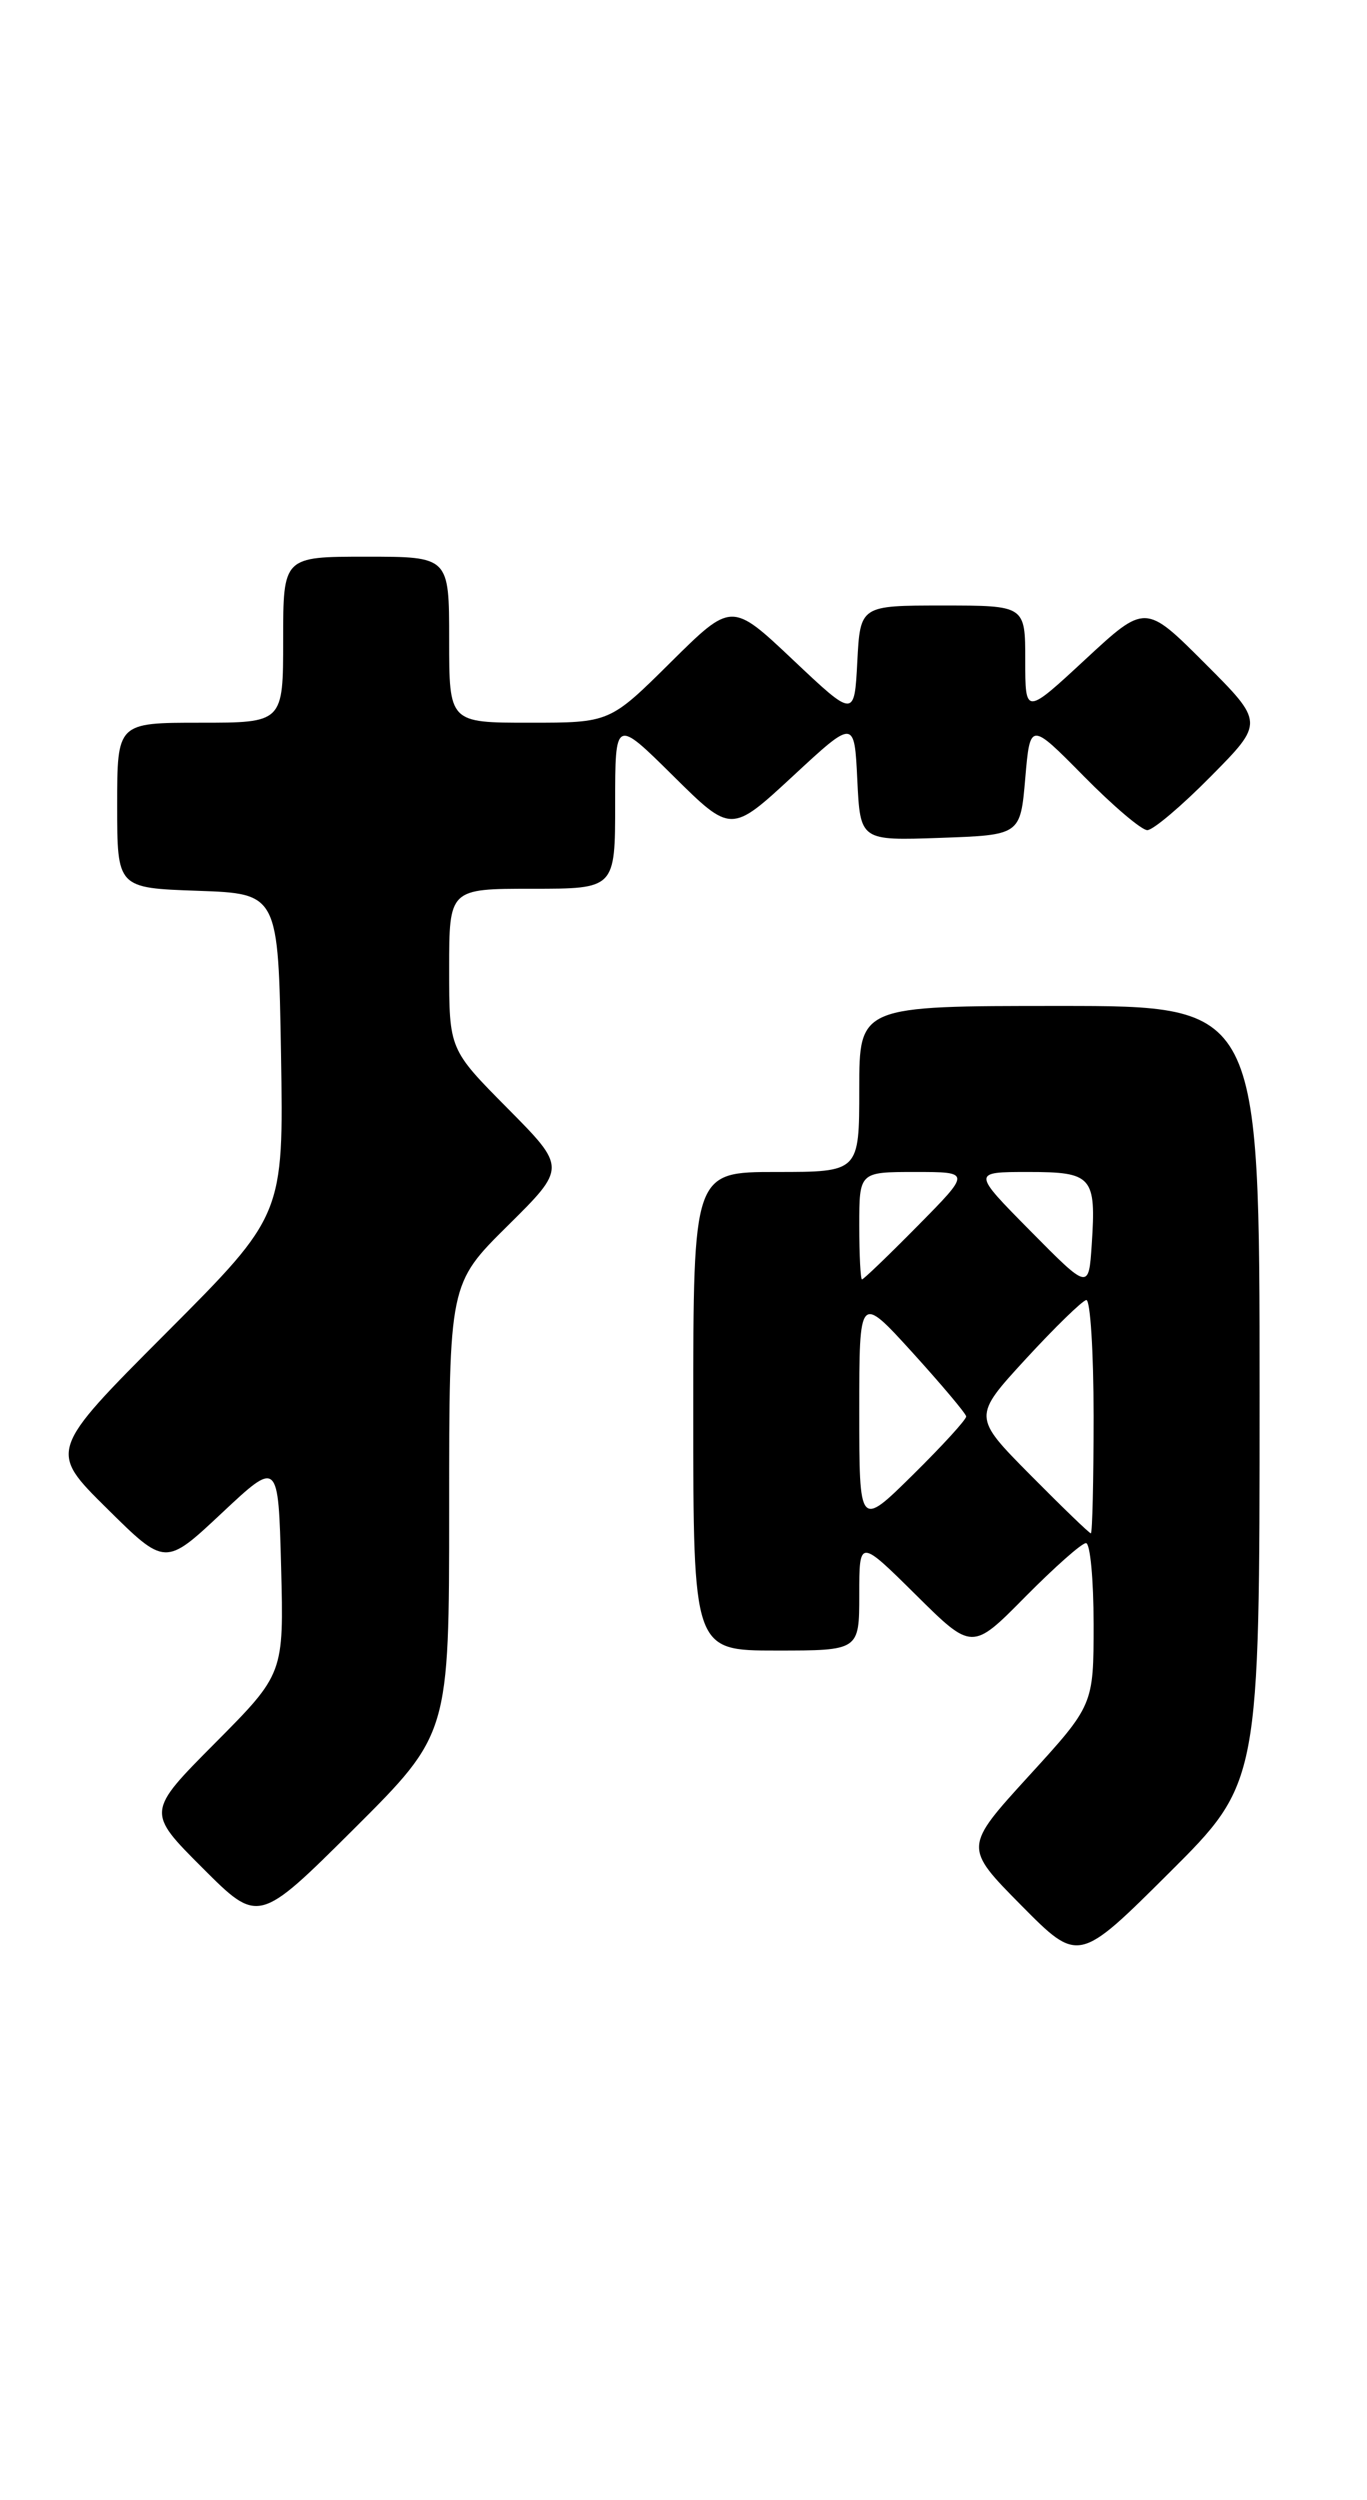 <?xml version="1.0" encoding="UTF-8" standalone="no"?>
<!DOCTYPE svg PUBLIC "-//W3C//DTD SVG 1.1//EN" "http://www.w3.org/Graphics/SVG/1.1/DTD/svg11.dtd" >
<svg xmlns="http://www.w3.org/2000/svg" xmlns:xlink="http://www.w3.org/1999/xlink" version="1.1" viewBox="0 0 140 256">
 <g >
 <path fill="currentColor"
d=" M 129.00 142.77 C 129.00 103.00 129.00 103.00 108.50 103.00 C 88.00 103.00 88.00 103.00 88.00 111.50 C 88.00 120.00 88.00 120.00 79.50 120.00 C 71.00 120.00 71.00 120.00 71.00 144.50 C 71.00 169.00 71.00 169.00 79.50 169.00 C 88.00 169.00 88.00 169.00 88.00 163.28 C 88.00 157.56 88.00 157.56 93.78 163.28 C 99.56 169.01 99.56 169.01 105.00 163.50 C 107.99 160.48 110.78 158.00 111.22 158.00 C 111.65 158.00 112.00 161.73 112.00 166.29 C 112.00 174.58 112.00 174.58 105.35 181.86 C 98.71 189.14 98.71 189.14 104.58 195.08 C 110.45 201.01 110.45 201.01 119.72 191.78 C 129.00 182.54 129.00 182.54 129.00 142.77 Z  M 46.00 154.49 C 46.00 131.44 46.00 131.44 52.00 125.50 C 58.00 119.56 58.00 119.56 52.00 113.50 C 46.00 107.45 46.00 107.45 46.00 99.22 C 46.00 91.00 46.00 91.00 54.50 91.00 C 63.00 91.00 63.00 91.00 63.00 82.28 C 63.00 73.56 63.00 73.56 68.94 79.44 C 74.88 85.32 74.88 85.32 81.19 79.48 C 87.50 73.63 87.50 73.63 87.80 79.85 C 88.10 86.08 88.10 86.08 96.30 85.79 C 104.50 85.50 104.50 85.50 105.00 79.70 C 105.50 73.91 105.50 73.91 110.97 79.45 C 113.97 82.50 116.91 85.00 117.50 85.00 C 118.09 85.00 121.02 82.52 124.01 79.49 C 129.46 73.98 129.46 73.98 123.38 67.90 C 117.30 61.82 117.30 61.82 111.15 67.52 C 105.00 73.22 105.00 73.22 105.00 67.61 C 105.00 62.00 105.00 62.00 96.55 62.00 C 88.10 62.00 88.10 62.00 87.80 67.75 C 87.50 73.50 87.50 73.50 81.21 67.56 C 74.93 61.63 74.93 61.63 68.69 67.81 C 62.45 74.00 62.45 74.00 54.22 74.00 C 46.00 74.00 46.00 74.00 46.00 65.50 C 46.00 57.00 46.00 57.00 37.50 57.00 C 29.00 57.00 29.00 57.00 29.00 65.50 C 29.00 74.00 29.00 74.00 20.50 74.00 C 12.00 74.00 12.00 74.00 12.00 82.46 C 12.00 90.92 12.00 90.92 20.25 91.21 C 28.50 91.50 28.50 91.50 28.78 107.96 C 29.05 124.42 29.05 124.42 17.02 136.48 C 4.98 148.55 4.98 148.55 10.95 154.45 C 16.92 160.36 16.92 160.36 22.71 154.93 C 28.50 149.50 28.50 149.50 28.79 160.44 C 29.07 171.38 29.07 171.38 22.04 178.46 C 15.01 185.53 15.01 185.53 20.74 191.26 C 26.47 196.99 26.47 196.99 36.24 187.27 C 46.00 177.54 46.00 177.54 46.00 154.49 Z  M 105.53 151.03 C 99.62 145.06 99.62 145.06 105.06 139.14 C 108.05 135.89 110.84 133.18 111.25 133.11 C 111.66 133.05 112.00 138.40 112.00 145.00 C 112.00 151.60 111.87 157.00 111.72 157.00 C 111.56 157.00 108.78 154.31 105.53 151.03 Z  M 88.00 144.47 C 88.00 132.50 88.00 132.50 93.46 138.50 C 96.45 141.80 98.93 144.74 98.95 145.03 C 98.98 145.33 96.53 148.01 93.50 151.00 C 88.00 156.43 88.00 156.43 88.00 144.47 Z  M 105.53 126.04 C 99.56 120.00 99.56 120.00 105.31 120.00 C 111.87 120.00 112.27 120.46 111.81 127.42 C 111.50 132.08 111.50 132.08 105.53 126.04 Z  M 88.00 125.50 C 88.00 120.00 88.00 120.00 93.72 120.00 C 99.43 120.00 99.43 120.00 94.00 125.50 C 91.01 128.53 88.44 131.00 88.28 131.00 C 88.13 131.00 88.00 128.53 88.00 125.50 Z "/>
</g>
</svg>